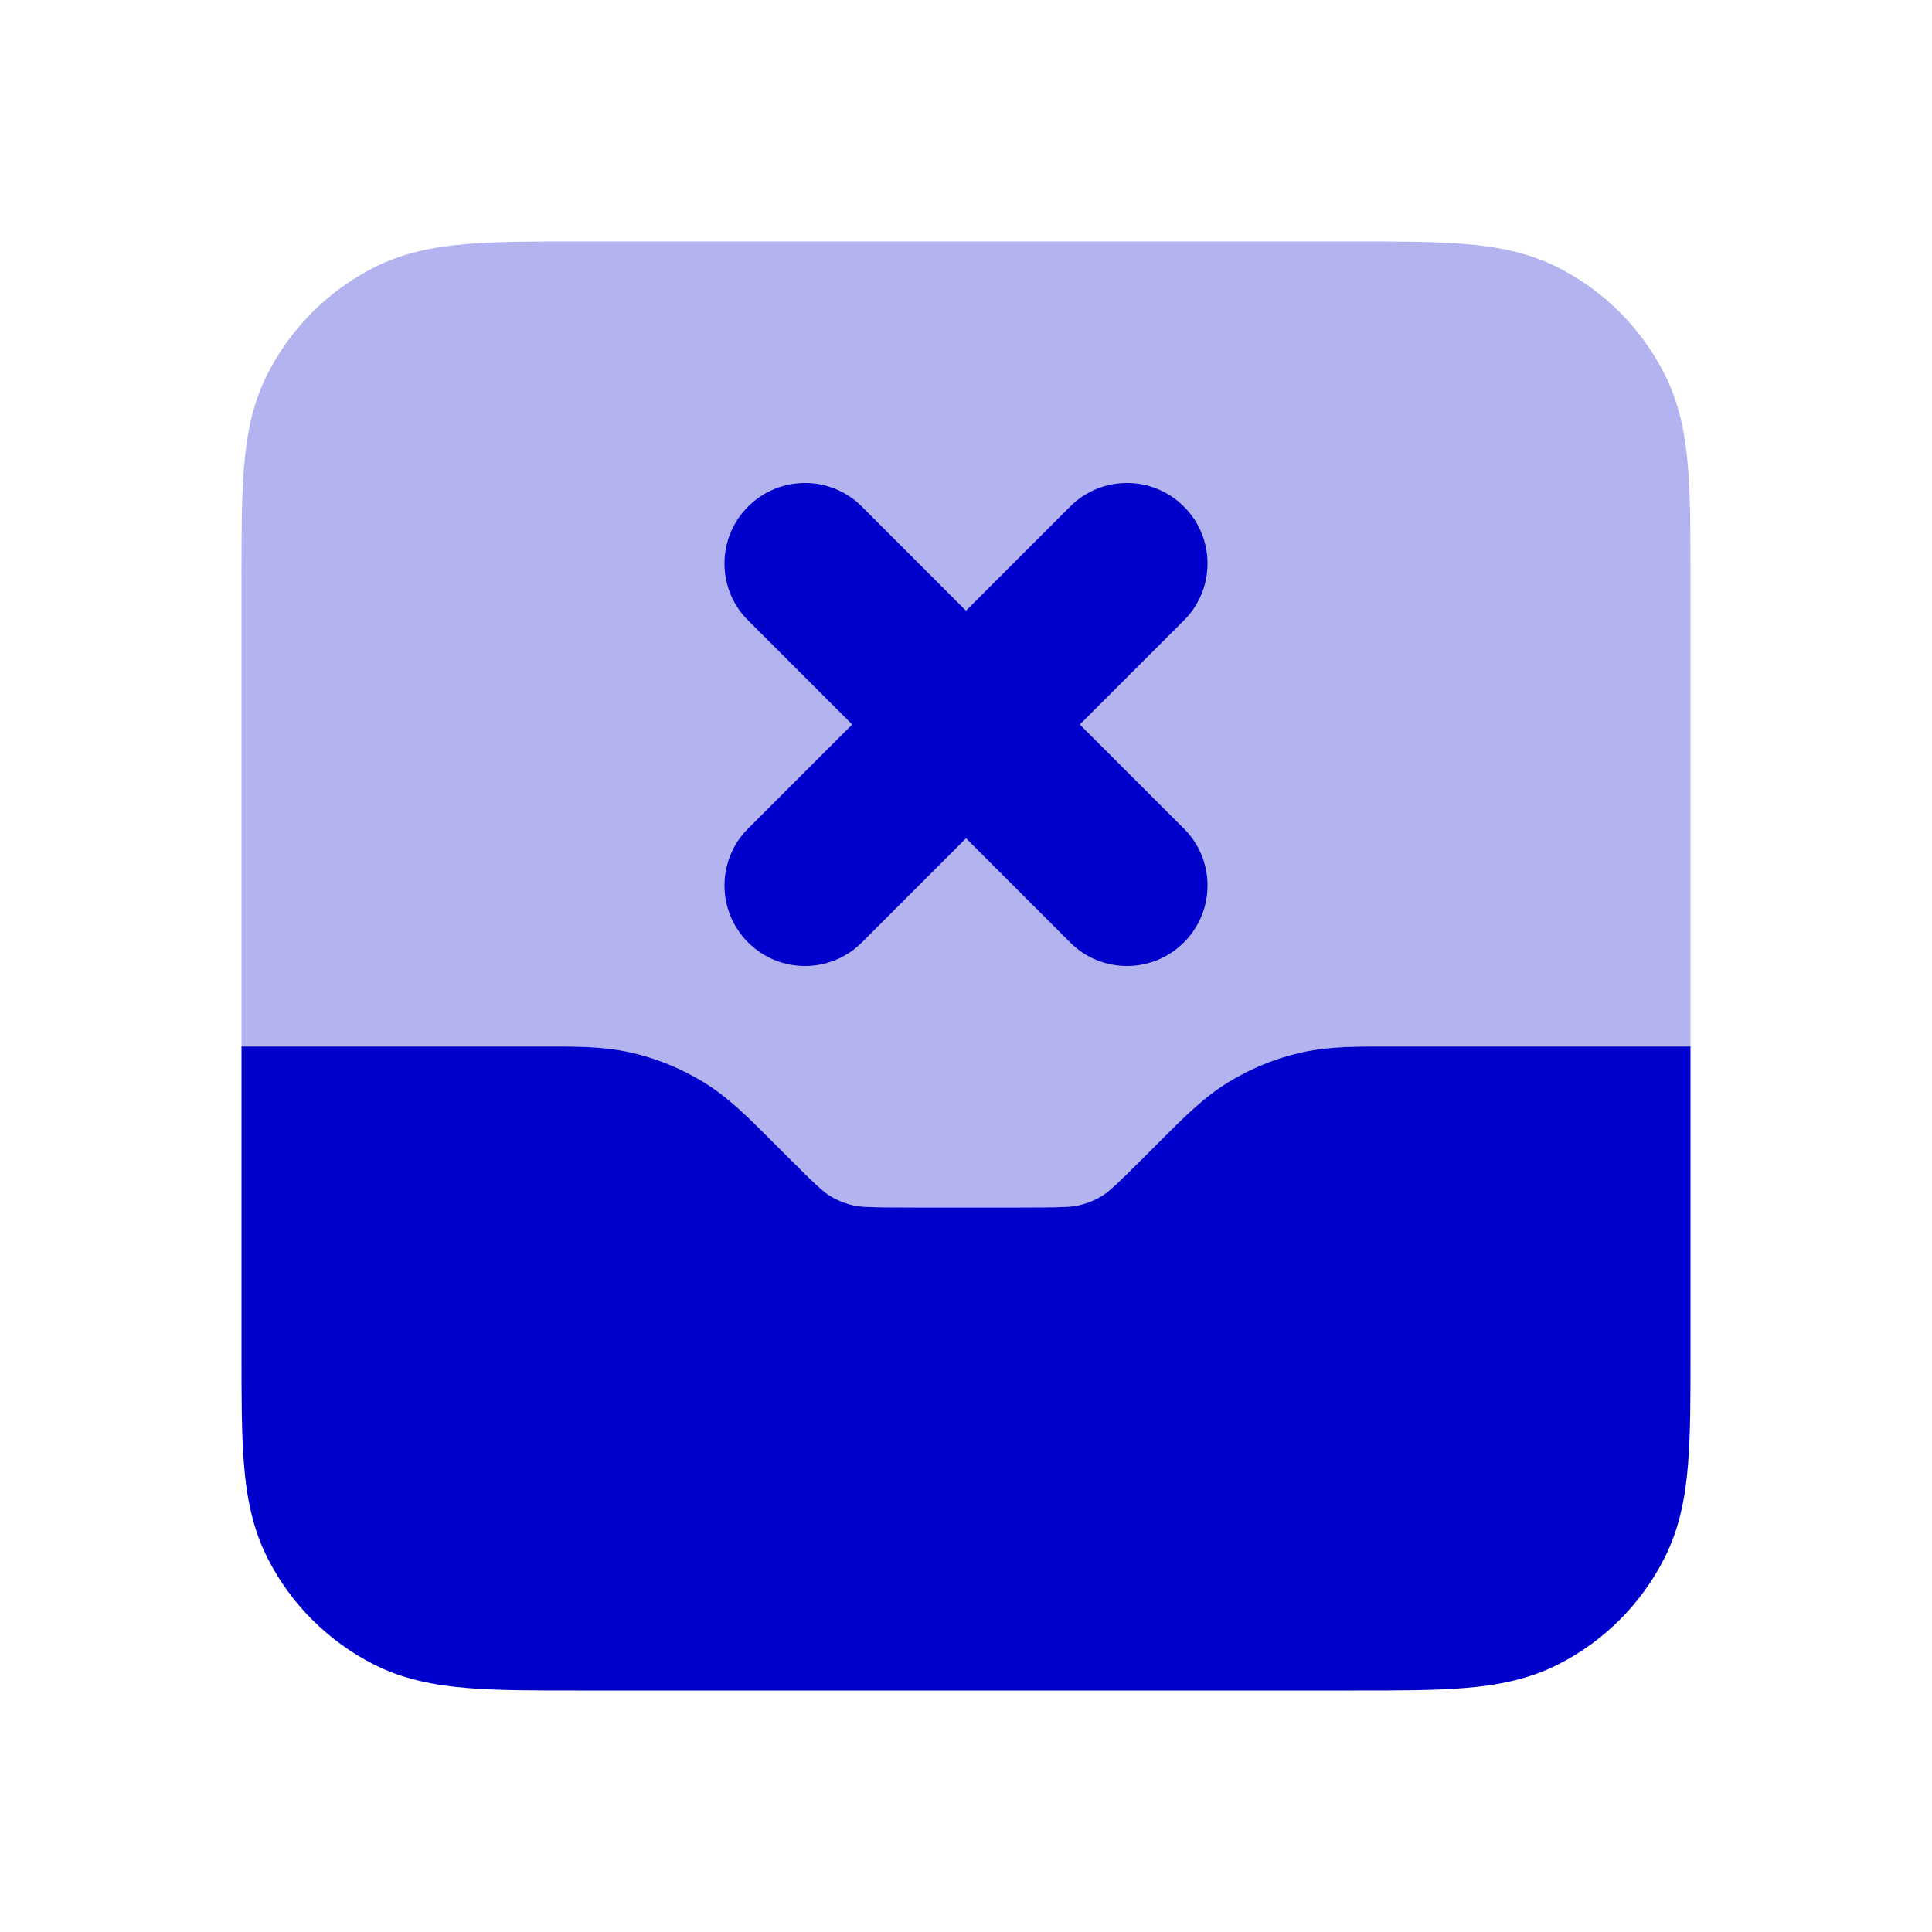 <svg width="24" height="24" viewBox="0 0 24 24" fill="none" xmlns="http://www.w3.org/2000/svg">
<path opacity="0.3" d="M21 13V7.161C21 6.634 21 6.18 20.969 5.805C20.937 5.41 20.866 5.016 20.673 4.638C20.385 4.074 19.927 3.615 19.362 3.327C18.984 3.134 18.59 3.063 18.195 3.031C17.82 3 17.366 3 16.838 3H7.161C6.634 3 6.18 3 5.805 3.031C5.41 3.063 5.016 3.134 4.638 3.327C4.074 3.615 3.615 4.074 3.327 4.638C3.134 5.016 3.063 5.41 3.031 5.805C3 6.18 3 6.634 3 7.161V13C7.908 13 6.826 13 6.758 13C7.165 13 7.523 12.999 7.872 13.083C8.178 13.156 8.471 13.278 8.739 13.442C9.045 13.629 9.298 13.883 9.585 14.171L9.77 14.356C10.149 14.735 10.229 14.805 10.306 14.853C10.395 14.908 10.493 14.948 10.595 14.972C10.683 14.994 10.789 15 11.325 15H12.675C13.211 15 13.317 14.994 13.405 14.972C13.507 14.948 13.605 14.908 13.694 14.853C13.771 14.805 13.851 14.735 14.23 14.356L14.415 14.171C14.702 13.883 14.955 13.629 15.261 13.442C15.529 13.278 15.822 13.156 16.128 13.083C16.477 12.999 16.835 13 17.242 13C17.174 13 16.092 13 21 13Z" fill="#0000CC"/>
<path d="M3 16.838V13H6.918C7.26 13.001 7.57 13.01 7.872 13.083C8.178 13.156 8.471 13.278 8.739 13.442C9.045 13.629 9.298 13.883 9.585 14.171L9.77 14.356C10.149 14.735 10.229 14.805 10.306 14.853C10.395 14.908 10.493 14.948 10.595 14.972C10.683 14.994 10.789 15 11.325 15H12.675C13.211 15 13.317 14.994 13.405 14.972C13.507 14.948 13.605 14.908 13.694 14.853C13.771 14.805 13.851 14.735 14.23 14.356L14.415 14.171C14.702 13.883 14.955 13.629 15.261 13.442C15.529 13.278 15.822 13.156 16.128 13.083C16.43 13.01 16.74 13.001 17.082 13H21V16.839C21 17.366 21 17.82 20.969 18.195C20.937 18.59 20.866 18.984 20.673 19.362C20.385 19.927 19.927 20.385 19.362 20.673C18.984 20.866 18.59 20.937 18.195 20.969C17.82 21 17.366 21 16.839 21H7.161C6.634 21 6.18 21 5.805 20.969C5.41 20.937 5.016 20.866 4.638 20.673C4.074 20.385 3.615 19.927 3.327 19.362C3.134 18.984 3.063 18.59 3.031 18.195C3 17.82 3 17.366 3 16.838Z" fill="#0000CC"/>
<path d="M10.707 6.293C10.317 5.902 9.683 5.902 9.293 6.293C8.902 6.683 8.902 7.317 9.293 7.707L10.586 9L9.293 10.293C8.902 10.683 8.902 11.317 9.293 11.707C9.683 12.098 10.317 12.098 10.707 11.707L12 10.414L13.293 11.707C13.683 12.098 14.317 12.098 14.707 11.707C15.098 11.317 15.098 10.683 14.707 10.293L13.414 9L14.707 7.707C15.098 7.317 15.098 6.683 14.707 6.293C14.317 5.902 13.683 5.902 13.293 6.293L12 7.586L10.707 6.293Z" fill="#0000CC"/>
</svg>
